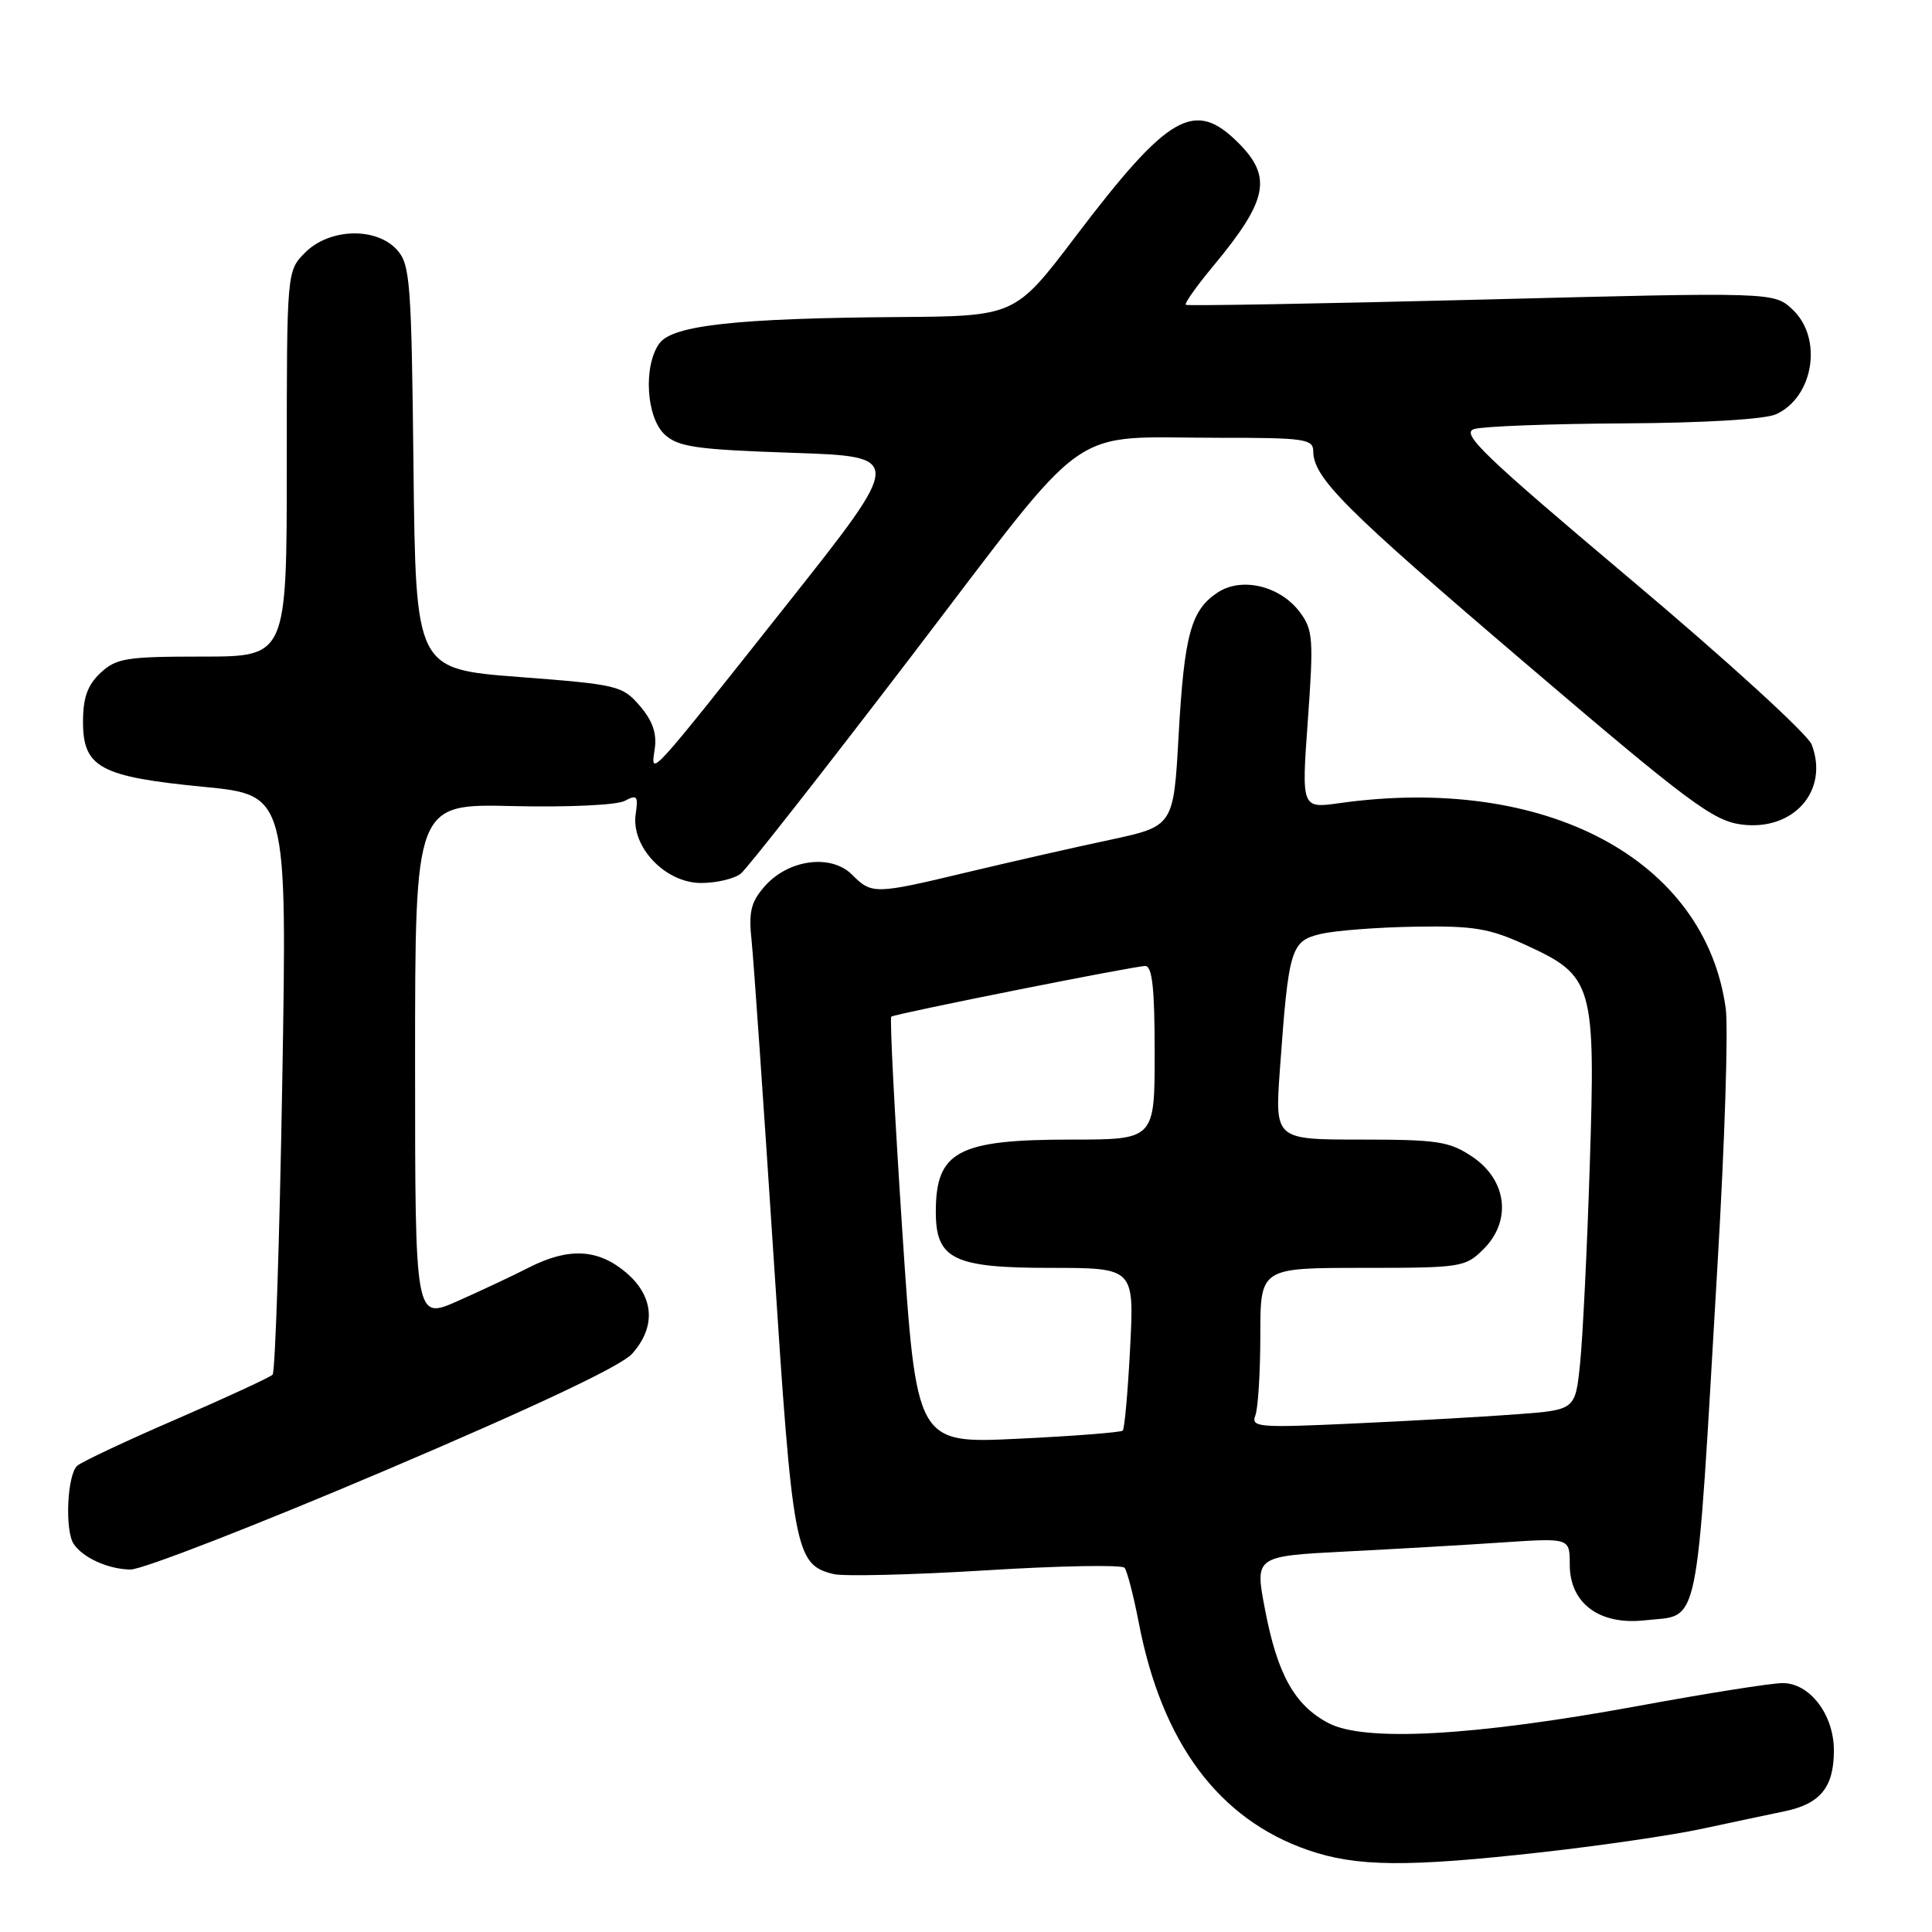 <?xml version="1.0" encoding="UTF-8" standalone="no"?>
<!DOCTYPE svg PUBLIC "-//W3C//DTD SVG 1.1//EN" "http://www.w3.org/Graphics/SVG/1.1/DTD/svg11.dtd" >
<svg xmlns="http://www.w3.org/2000/svg" xmlns:xlink="http://www.w3.org/1999/xlink" version="1.1" viewBox="0 0 256 256">
 <g >
 <path fill="currentColor"
d=" M 204.40 245.42 C 212.16 244.55 221.65 243.16 225.50 242.33 C 229.35 241.50 234.27 240.46 236.44 240.01 C 241.21 239.03 243.00 236.82 243.00 231.94 C 243.00 227.19 239.79 222.99 236.18 223.02 C 234.70 223.02 226.07 224.39 217.00 226.06 C 195.30 230.04 180.81 230.84 176.03 228.32 C 171.54 225.96 169.25 221.86 167.61 213.21 C 166.27 206.20 166.27 206.20 178.39 205.58 C 185.05 205.24 194.44 204.70 199.25 204.37 C 208.00 203.79 208.00 203.79 208.00 207.32 C 208.00 212.45 211.93 215.37 217.94 214.70 C 225.36 213.87 224.66 217.32 227.59 167.38 C 228.54 151.36 229.02 136.18 228.67 133.64 C 225.96 113.84 204.79 102.59 177.48 106.42 C 172.45 107.13 172.45 107.13 173.30 95.40 C 174.07 84.67 173.98 83.45 172.25 81.13 C 169.64 77.63 164.55 76.41 161.36 78.50 C 157.81 80.83 156.92 84.07 156.17 97.49 C 155.50 109.48 155.50 109.48 147.00 111.30 C 142.32 112.29 133.90 114.21 128.28 115.55 C 115.87 118.52 115.53 118.53 112.89 115.89 C 110.11 113.11 104.41 113.88 101.30 117.47 C 99.48 119.55 99.18 120.84 99.60 124.75 C 99.87 127.36 101.17 146.08 102.49 166.33 C 105.04 205.62 105.35 207.30 110.43 208.57 C 111.75 208.90 120.83 208.68 130.61 208.08 C 140.38 207.47 148.66 207.32 149.01 207.74 C 149.35 208.16 150.20 211.43 150.89 215.00 C 153.95 230.94 161.48 241.05 173.33 245.15 C 179.77 247.37 186.45 247.43 204.40 245.42 Z  M 50.79 194.95 C 70.83 186.43 82.28 181.02 83.75 179.39 C 86.98 175.79 86.68 171.75 82.92 168.59 C 79.22 165.47 75.33 165.28 70.07 167.96 C 67.96 169.04 63.70 171.04 60.61 172.41 C 55.00 174.89 55.00 174.89 55.00 140.69 C 55.00 106.50 55.00 106.50 67.96 106.81 C 75.27 106.98 81.73 106.68 82.78 106.12 C 84.41 105.25 84.59 105.46 84.23 107.88 C 83.60 112.21 88.15 117.00 92.90 117.00 C 94.94 117.00 97.31 116.44 98.17 115.75 C 99.02 115.06 109.21 102.07 120.81 86.89 C 145.04 55.17 140.99 58.03 161.75 58.01 C 172.75 58.00 174.00 58.18 174.01 59.75 C 174.02 63.31 178.04 67.33 202.00 87.78 C 223.72 106.32 226.98 108.75 230.74 109.25 C 237.65 110.16 242.39 104.78 240.06 98.66 C 239.54 97.29 228.78 87.47 216.15 76.84 C 196.55 60.33 193.50 57.40 195.34 56.85 C 196.53 56.49 205.47 56.15 215.20 56.10 C 225.83 56.04 233.88 55.56 235.34 54.89 C 240.33 52.62 241.56 44.81 237.53 41.02 C 235.05 38.70 235.05 38.70 196.28 39.70 C 174.95 40.24 157.33 40.55 157.12 40.39 C 156.92 40.22 158.54 37.92 160.73 35.29 C 168.00 26.54 168.63 23.47 164.08 18.92 C 158.27 13.12 154.85 15.09 142.50 31.36 C 134.50 41.90 134.50 41.90 119.00 42.01 C 97.63 42.17 89.13 43.10 87.38 45.49 C 85.21 48.47 85.62 55.34 88.10 57.60 C 89.91 59.23 92.29 59.57 105.00 60.00 C 119.79 60.50 119.79 60.50 104.34 80.00 C 85.70 103.52 86.20 102.98 86.76 99.21 C 87.05 97.17 86.47 95.50 84.78 93.53 C 82.47 90.85 81.84 90.70 68.74 89.70 C 55.09 88.65 55.09 88.65 54.79 61.93 C 54.52 37.29 54.35 35.04 52.60 33.10 C 49.84 30.06 43.67 30.24 40.45 33.45 C 38.00 35.91 38.00 35.91 38.00 61.45 C 38.00 87.00 38.00 87.00 26.81 87.00 C 16.71 87.00 15.41 87.21 13.31 89.17 C 11.59 90.79 11.00 92.45 11.00 95.65 C 11.00 101.70 13.28 102.93 27.00 104.26 C 38.05 105.34 38.05 105.34 37.40 143.42 C 37.04 164.36 36.47 181.79 36.12 182.15 C 35.78 182.50 30.10 185.13 23.50 187.99 C 16.90 190.84 10.94 193.64 10.25 194.21 C 8.91 195.32 8.56 202.80 9.77 204.59 C 11.01 206.43 14.37 207.94 17.29 207.97 C 18.83 207.99 33.90 202.13 50.79 194.95 Z  M 119.56 163.13 C 118.54 147.64 117.88 134.85 118.10 134.71 C 118.73 134.30 150.35 127.99 151.75 128.00 C 152.68 128.00 153.00 130.97 153.00 139.50 C 153.00 151.00 153.00 151.00 141.95 151.00 C 126.91 151.00 124.00 152.55 124.00 160.58 C 124.00 166.85 126.35 168.00 139.14 168.00 C 150.29 168.00 150.29 168.00 149.75 178.56 C 149.45 184.37 149.01 189.32 148.77 189.56 C 148.53 189.80 142.28 190.29 134.88 190.64 C 121.43 191.29 121.43 191.29 119.56 163.13 Z  M 166.34 187.55 C 166.70 186.61 167.00 181.82 167.00 176.92 C 167.00 168.00 167.00 168.00 180.55 168.00 C 193.68 168.00 194.17 167.92 196.60 165.49 C 200.34 161.75 199.67 156.35 195.10 153.28 C 192.06 151.24 190.51 151.00 180.32 151.00 C 168.93 151.00 168.93 151.00 169.59 141.75 C 170.75 125.62 171.03 124.69 175.02 123.75 C 176.93 123.30 182.56 122.87 187.52 122.79 C 195.29 122.66 197.32 123.00 202.20 125.23 C 211.12 129.32 211.43 130.38 210.65 154.49 C 210.30 165.49 209.72 177.27 209.37 180.66 C 208.74 186.81 208.74 186.81 201.12 187.39 C 196.93 187.71 187.24 188.26 179.59 188.61 C 166.73 189.21 165.74 189.13 166.34 187.55 Z "/>
</g>
</svg>